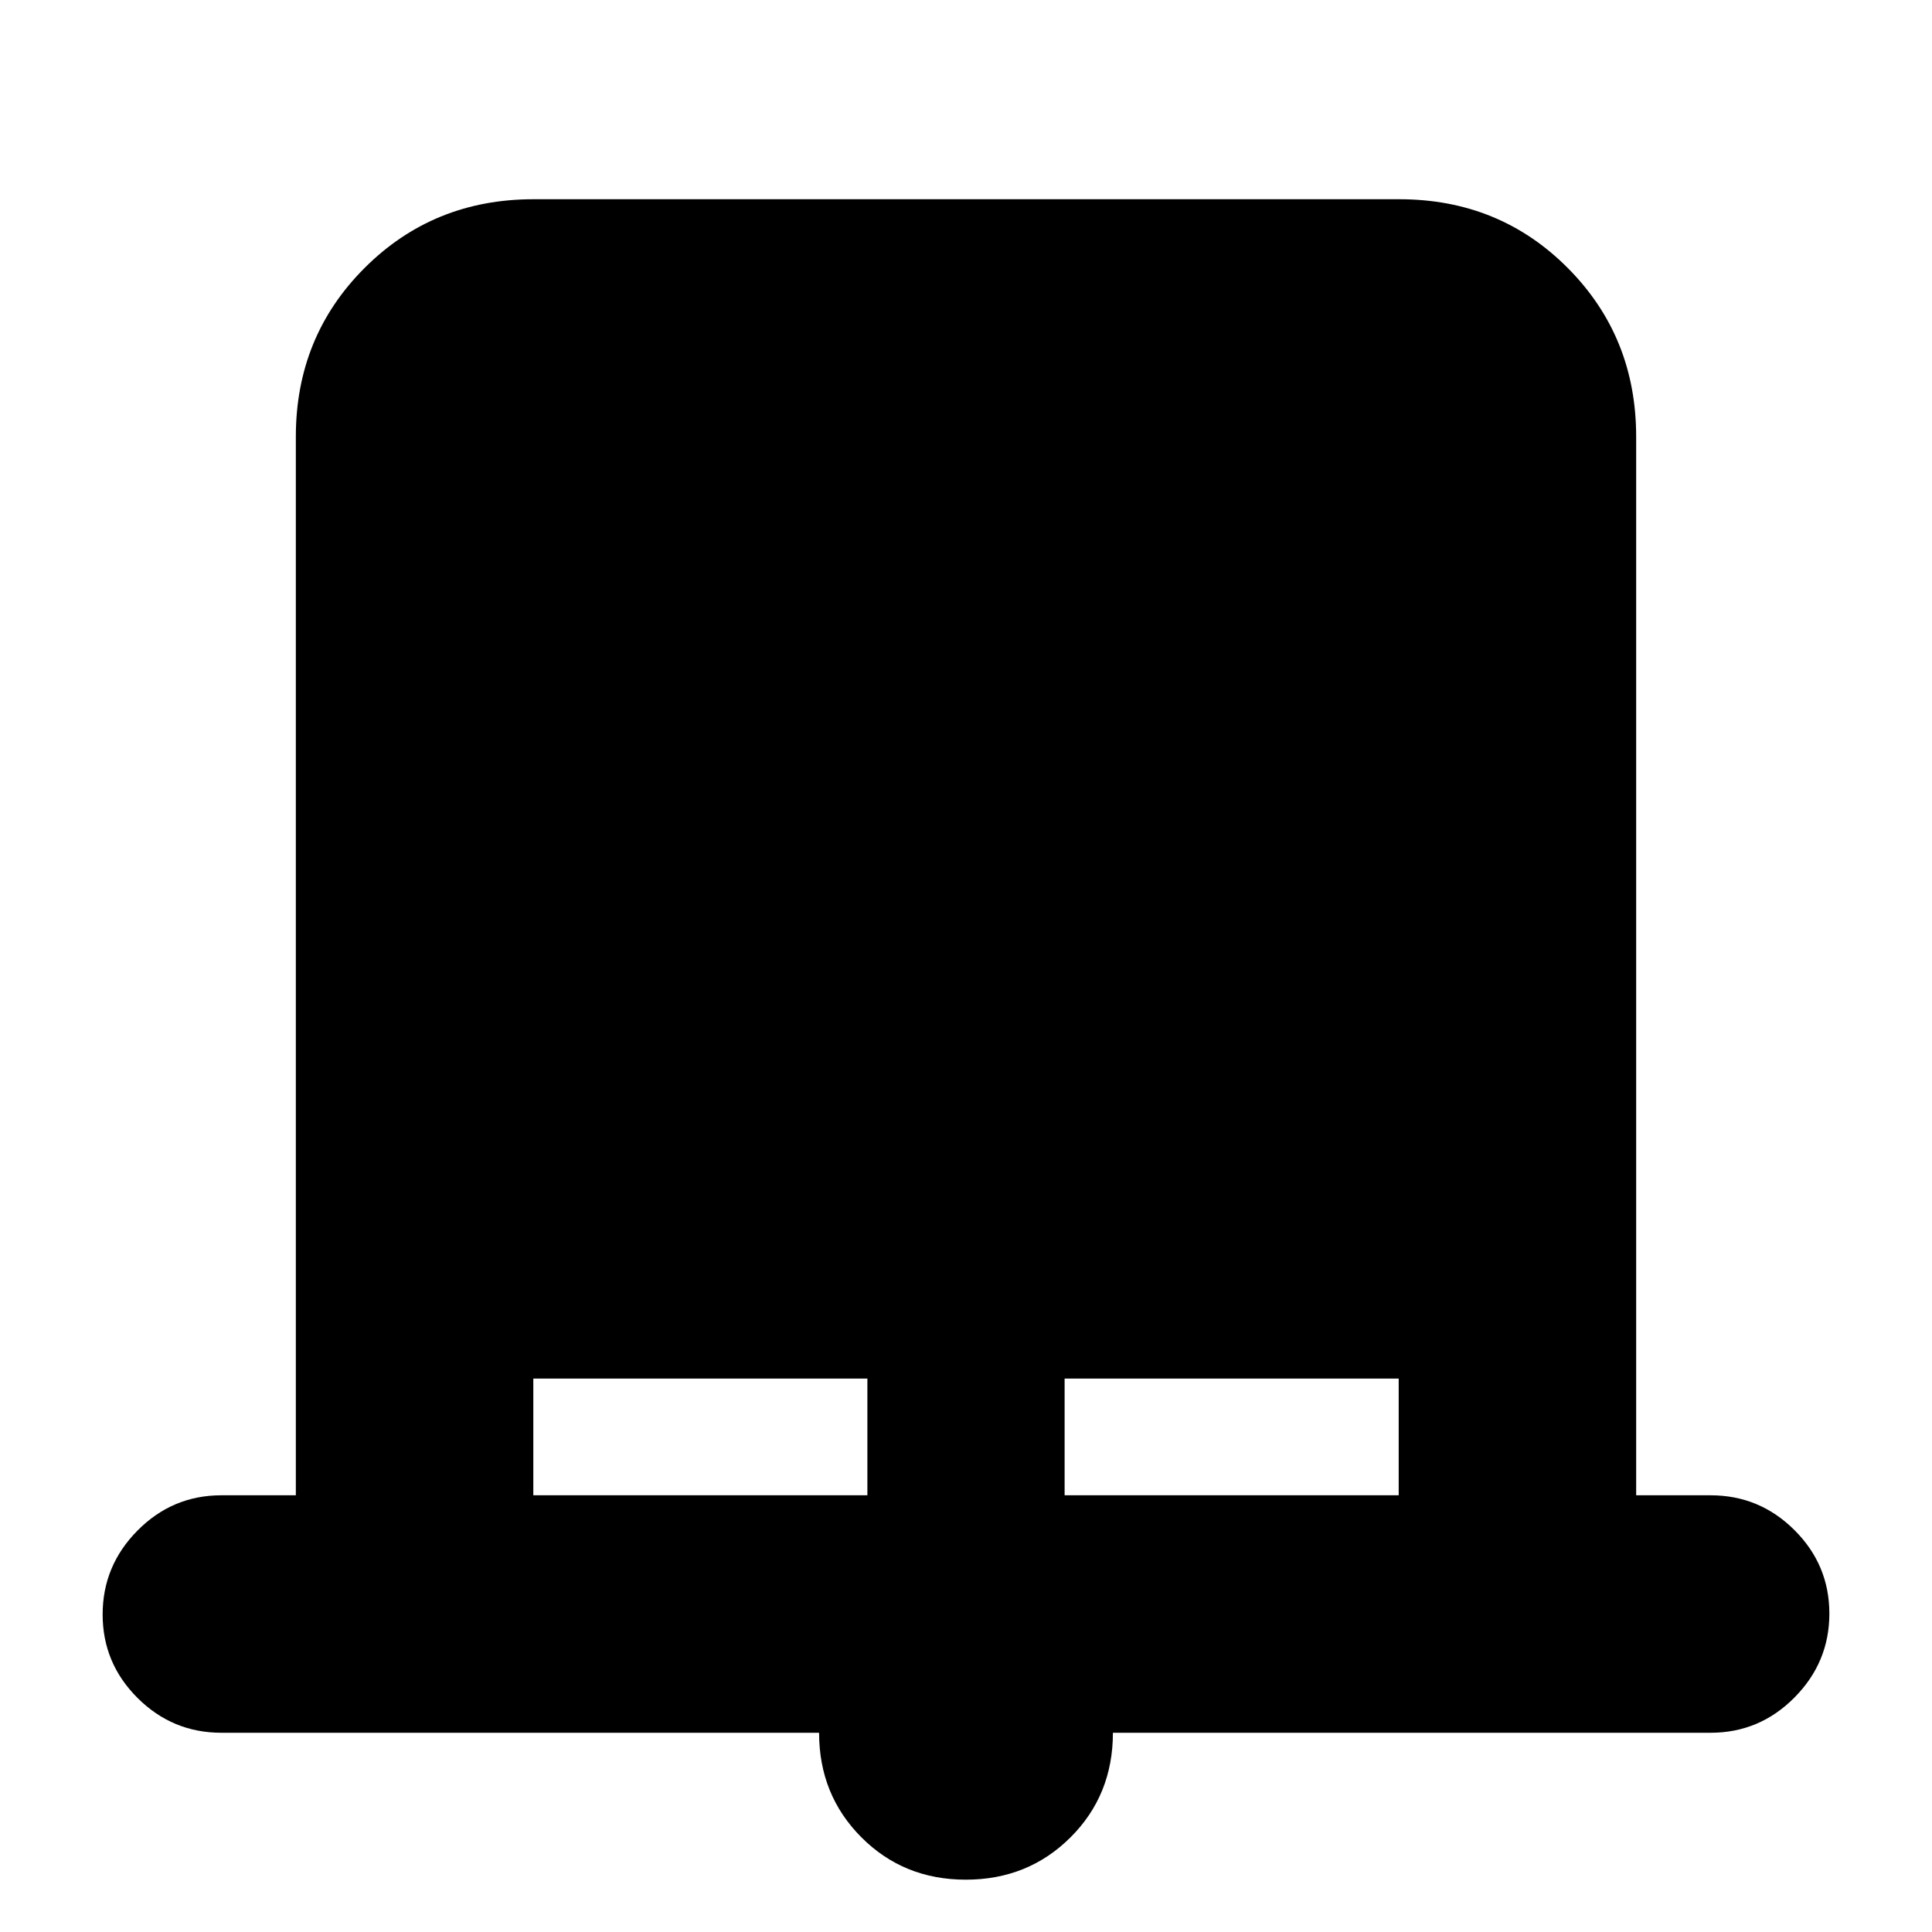 <svg xmlns="http://www.w3.org/2000/svg" height="20" viewBox="0 -960 960 960" width="20"><path d="M479.899-26Q449-26 428-47.071 407-68.143 407-99H110q-24.3 0-41.65-17.289Q51-133.579 51-157.789 51-182 68.35-199.5T110-217h37v-526q0-49.7 34.162-83.85Q215.324-861 265.04-861h430.243Q745-861 779-826.85T813-743v526h37q24.3 0 41.65 17.289 17.35 17.29 17.35 41.5Q909-134 891.65-116.5T850-99H553q0 31-21.101 52t-52 21ZM265-217h166v-58H265v58Zm264 0h166v-58H529v58Z"/></svg>